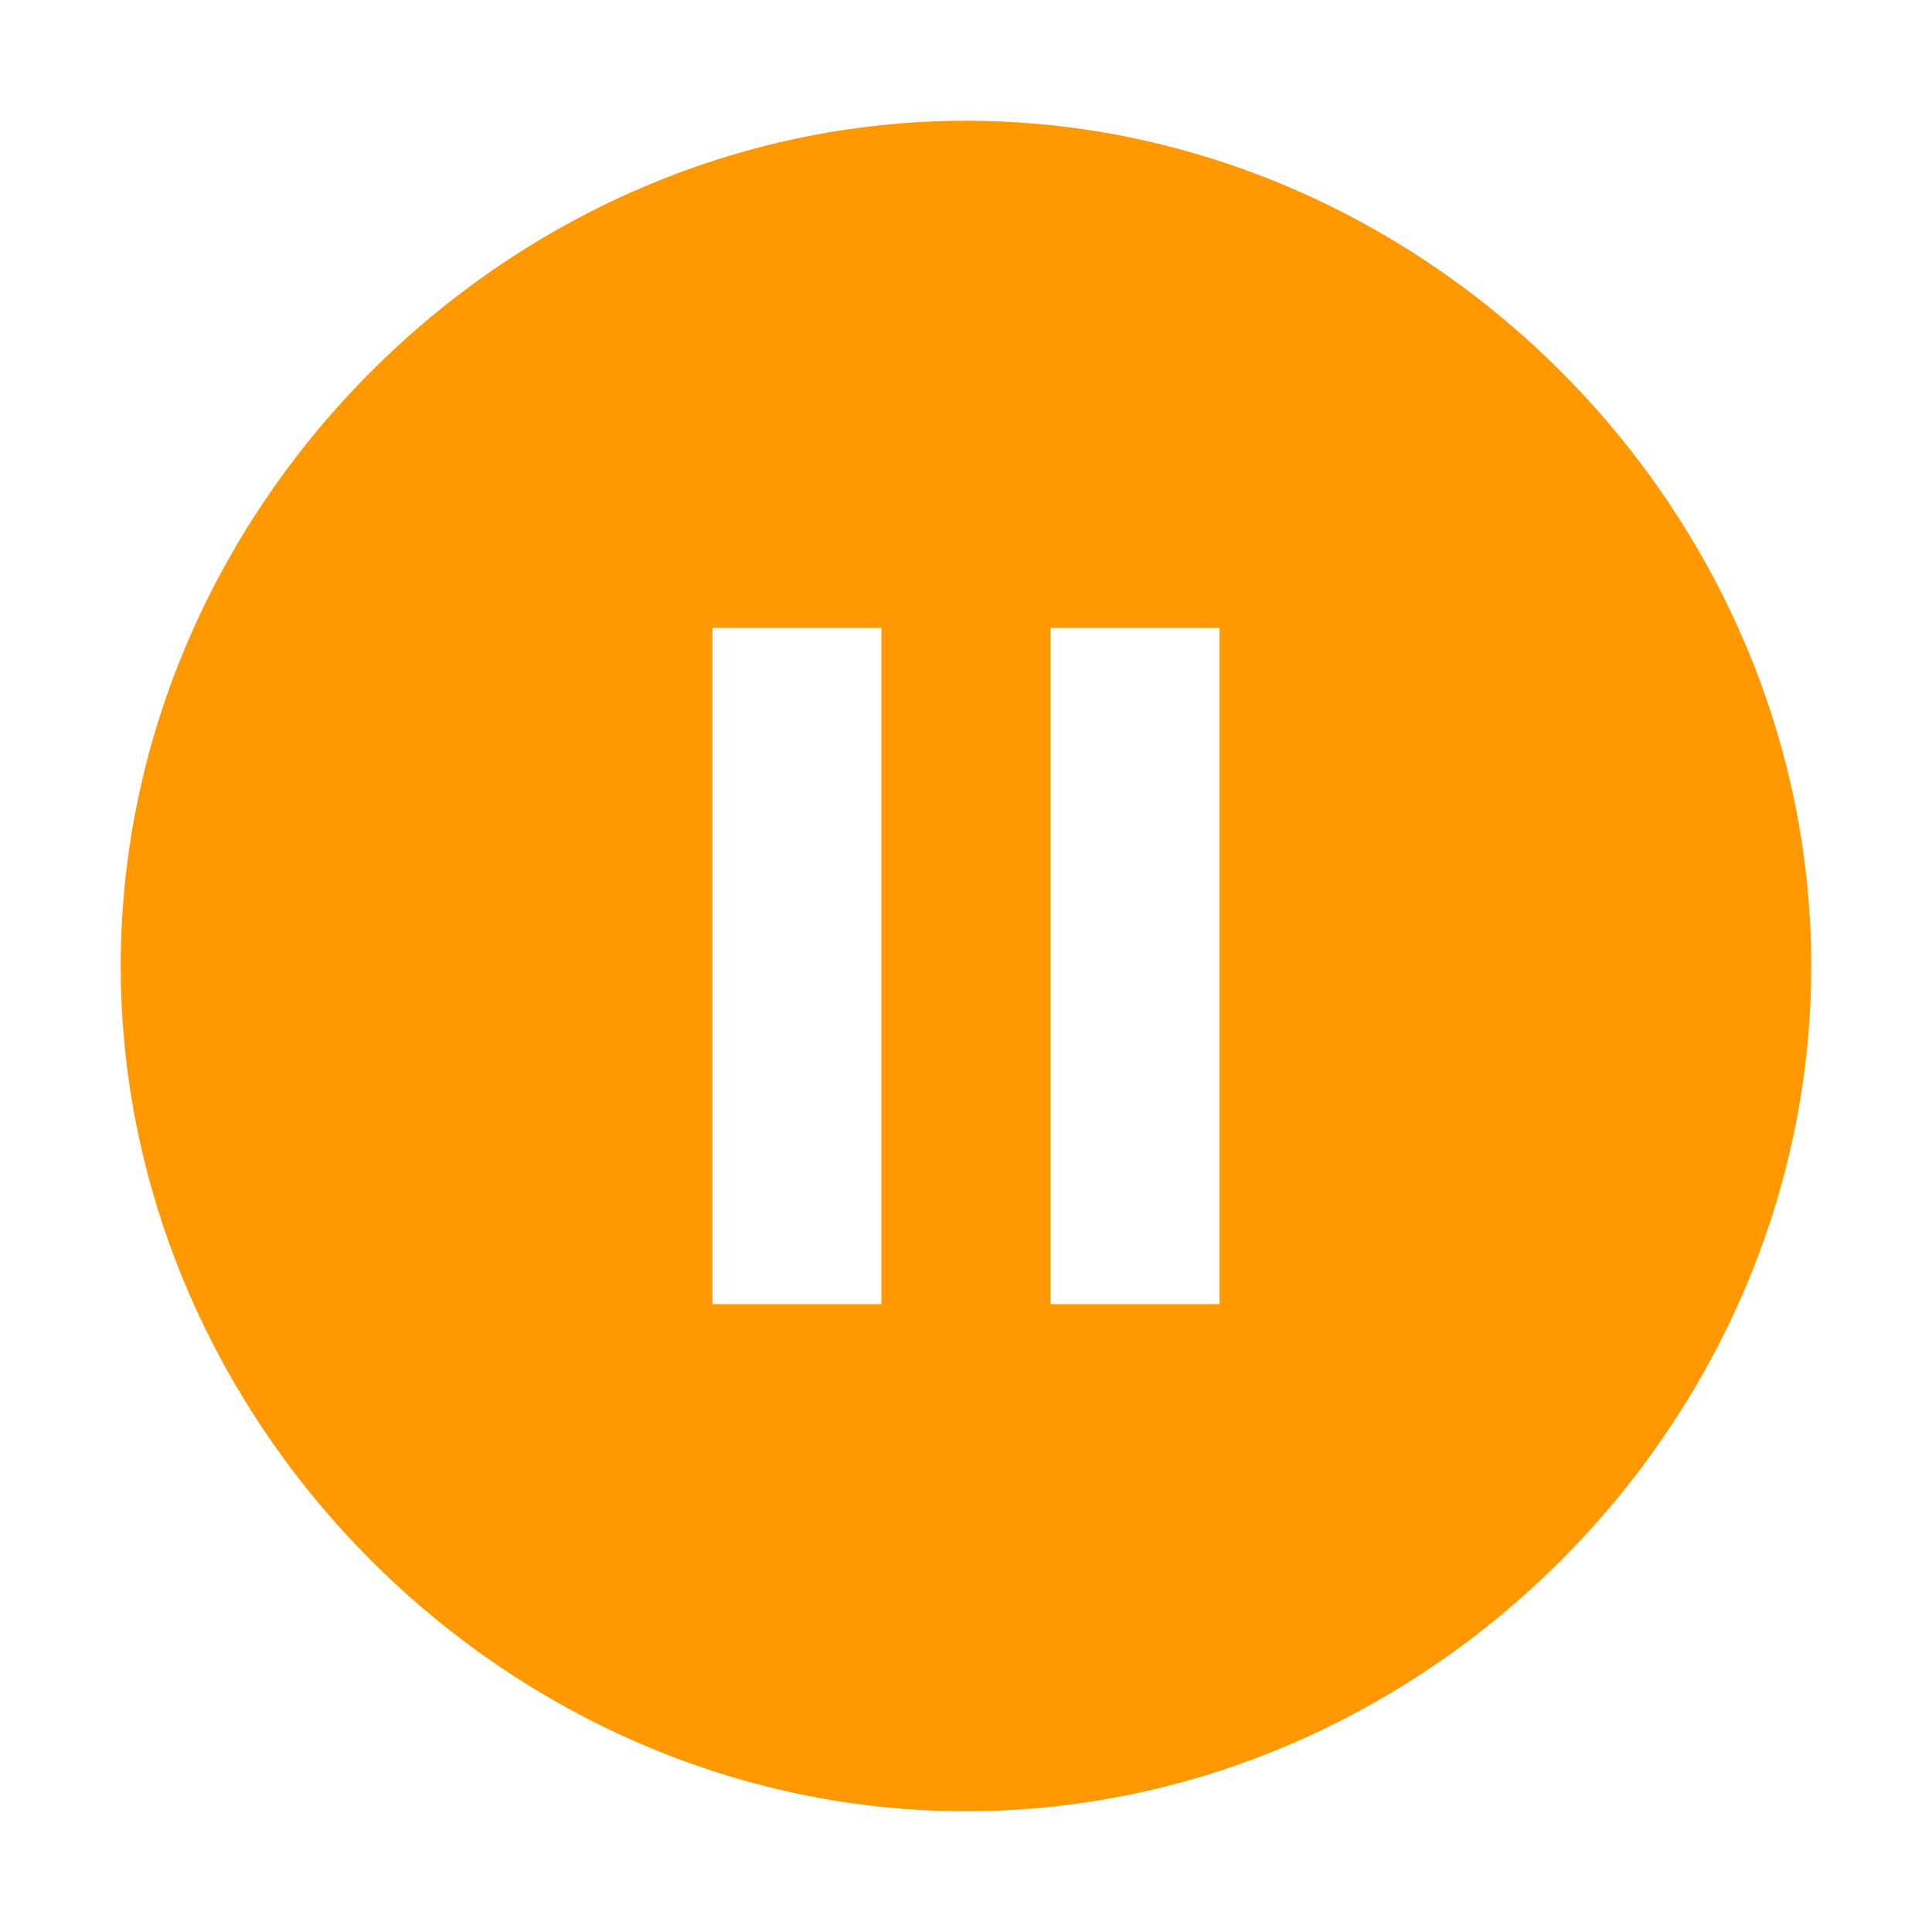 <?xml version="1.0" encoding="utf-8"?>
<!-- Generator: Adobe Illustrator 22.1.0, SVG Export Plug-In . SVG Version: 6.00 Build 0)  -->
<svg version="1.1" id="图层_1" xmlns="http://www.w3.org/2000/svg" xmlns:xlink="http://www.w3.org/1999/xlink" x="0px" y="0px"
	 viewBox="0 0 16 16" style="enable-background:new 0 0 16 16;" xml:space="preserve">
<style type="text/css">
	.st0{fill:#FF9801;}
</style>
<path class="st0" d="M8,1C4.2,1,1,4.2,1,8c0,3.8,3.2,7,7,7c3.8,0,7-3.2,7-7C15,4.2,11.8,1,8,1 M7.3,10.8H5.9V5.2h1.4V10.8z
	 M10.1,10.8H8.7V5.2h1.4V10.8z"/>
</svg>
